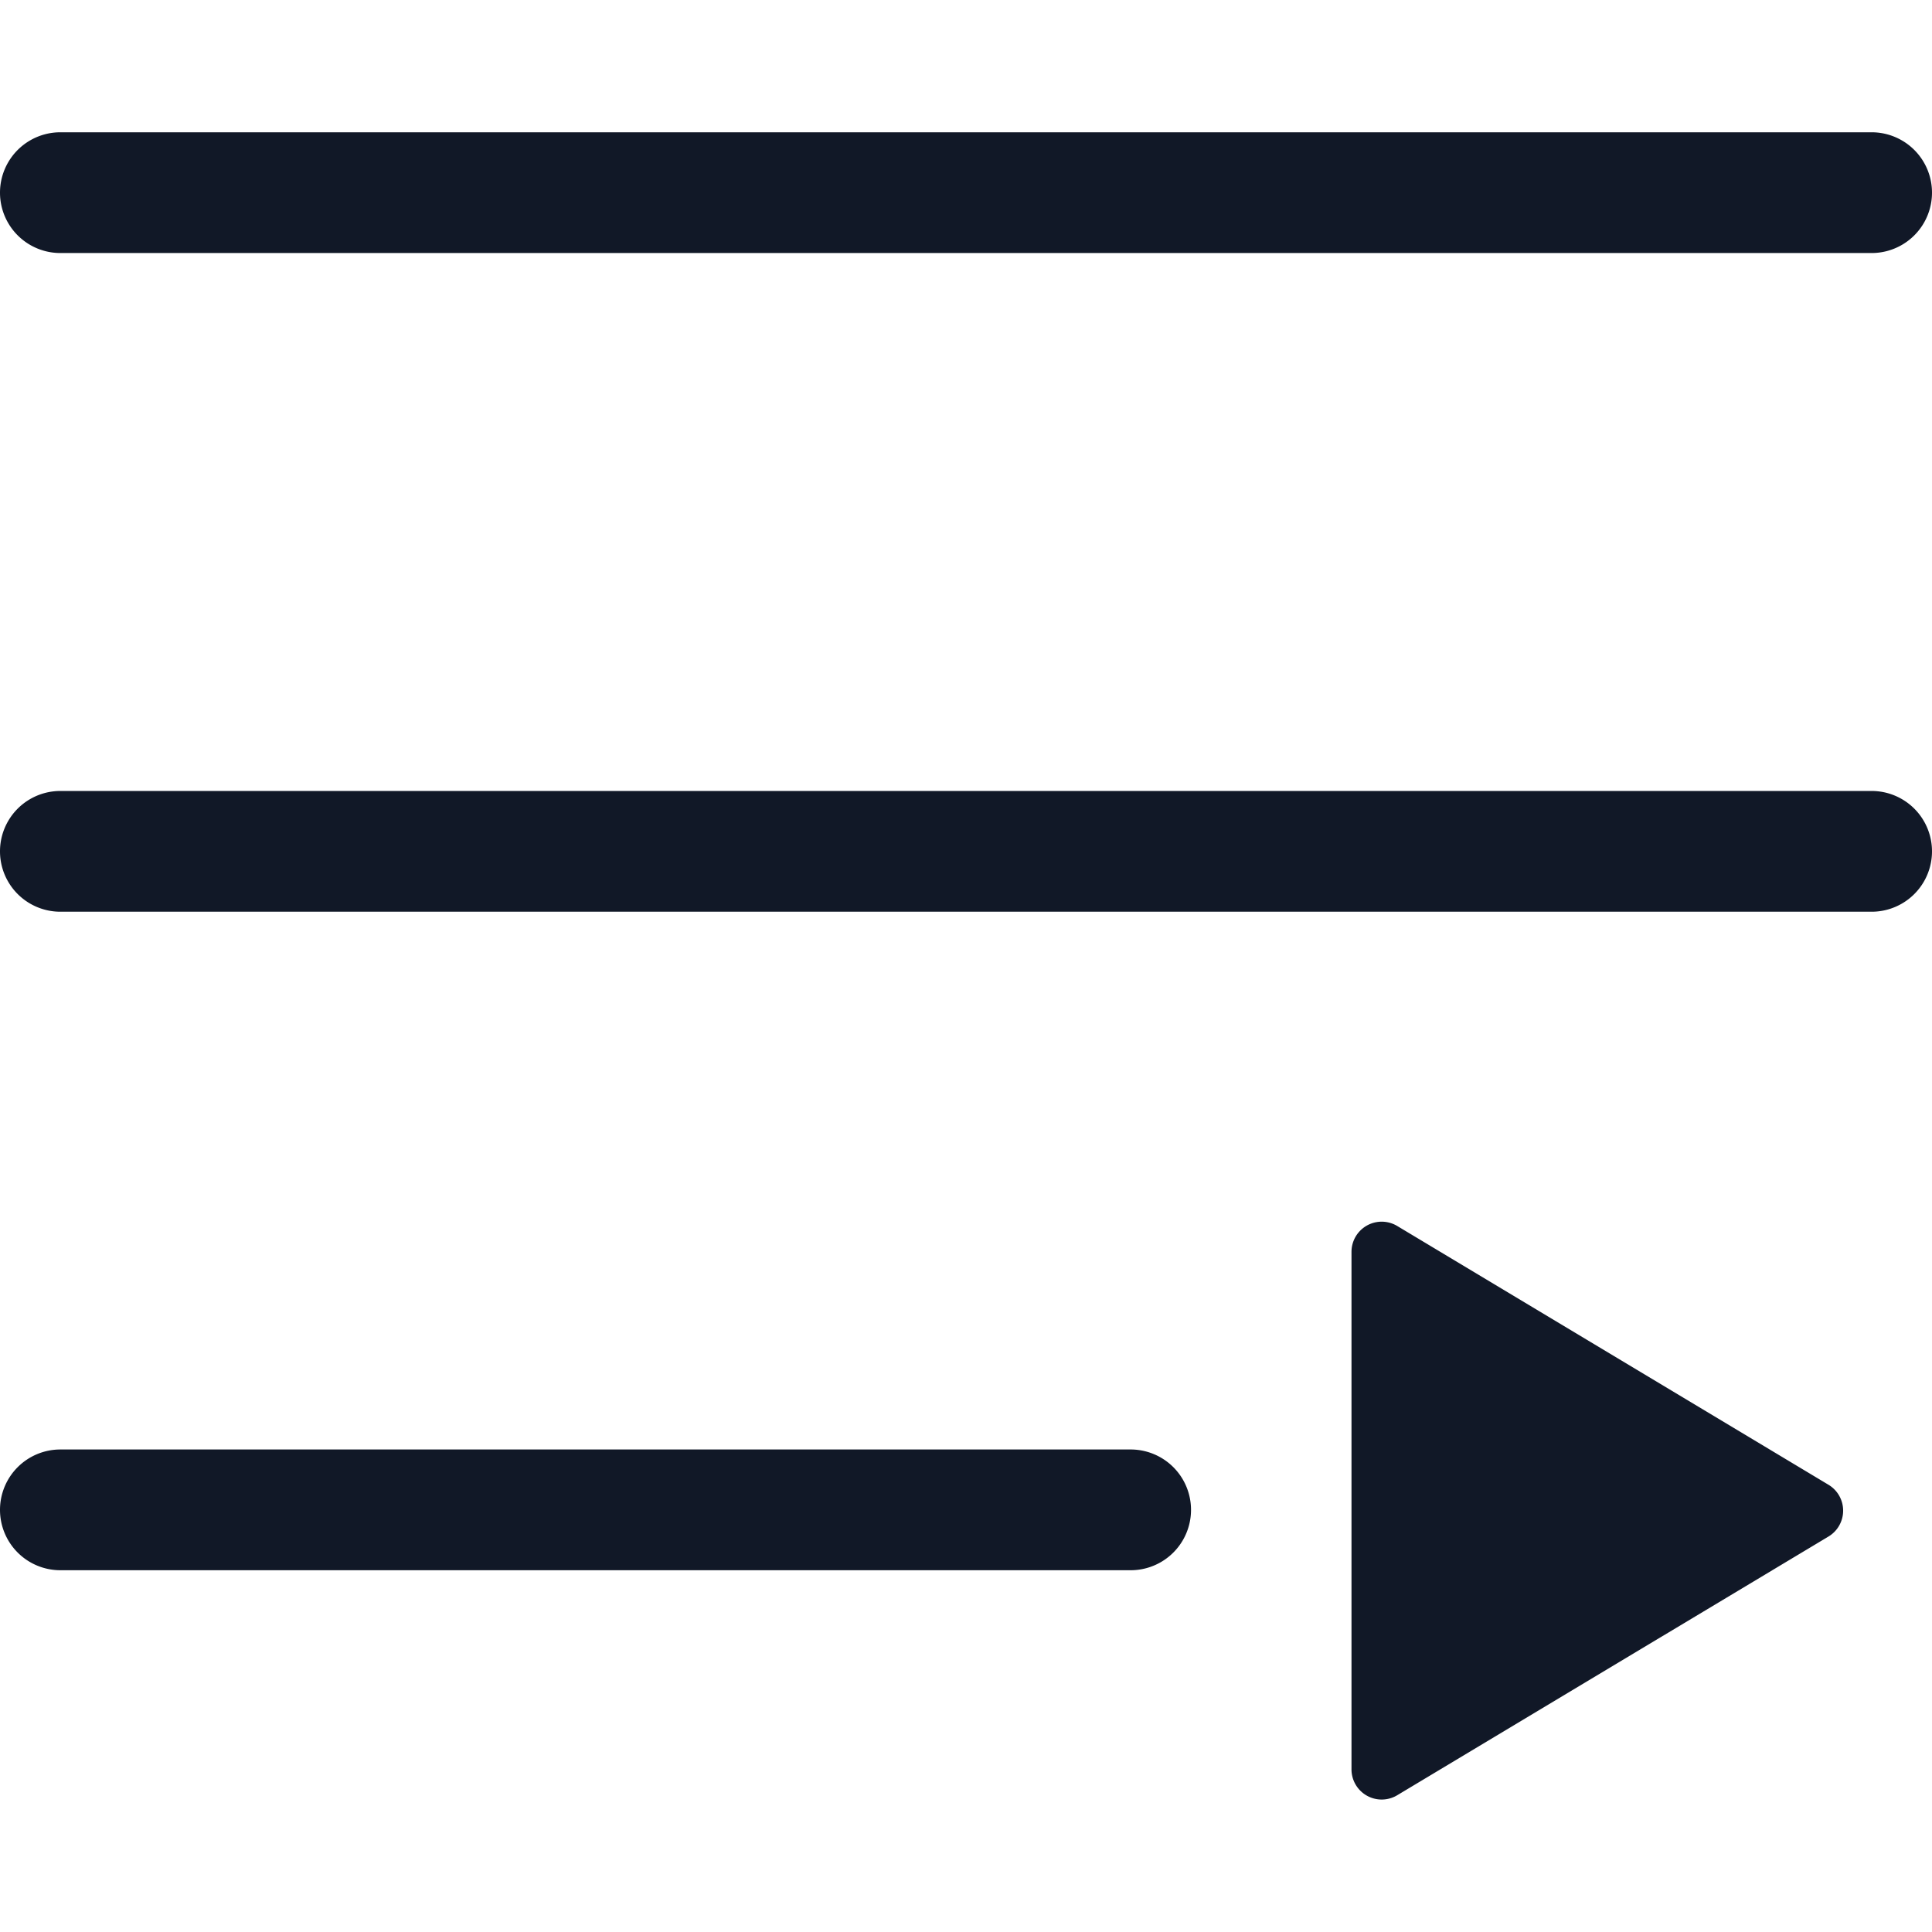 <svg xmlns="http://www.w3.org/2000/svg" width="32" height="32" fill="none" viewBox="0 0 32 32"><path fill="#111827" fill-rule="evenodd" d="M1 2.191a1 1 0 1 0 0 2h30a1 1 0 1 0 0-2H1Zm0 10.91a1 1 0 1 0 0 2h30a1 1 0 1 0 0-2H1ZM0 25.008a1 1 0 0 1 1-1h17.727a1 1 0 1 1 0 2H1a1 1 0 0 1-1-1Zm30.285-.416a.5.5 0 0 1 0 .858l-7.143 4.285a.5.5 0 0 1-.757-.428v-8.572a.5.5 0 0 1 .757-.429l7.143 4.286Z" clip-rule="evenodd"/></svg>